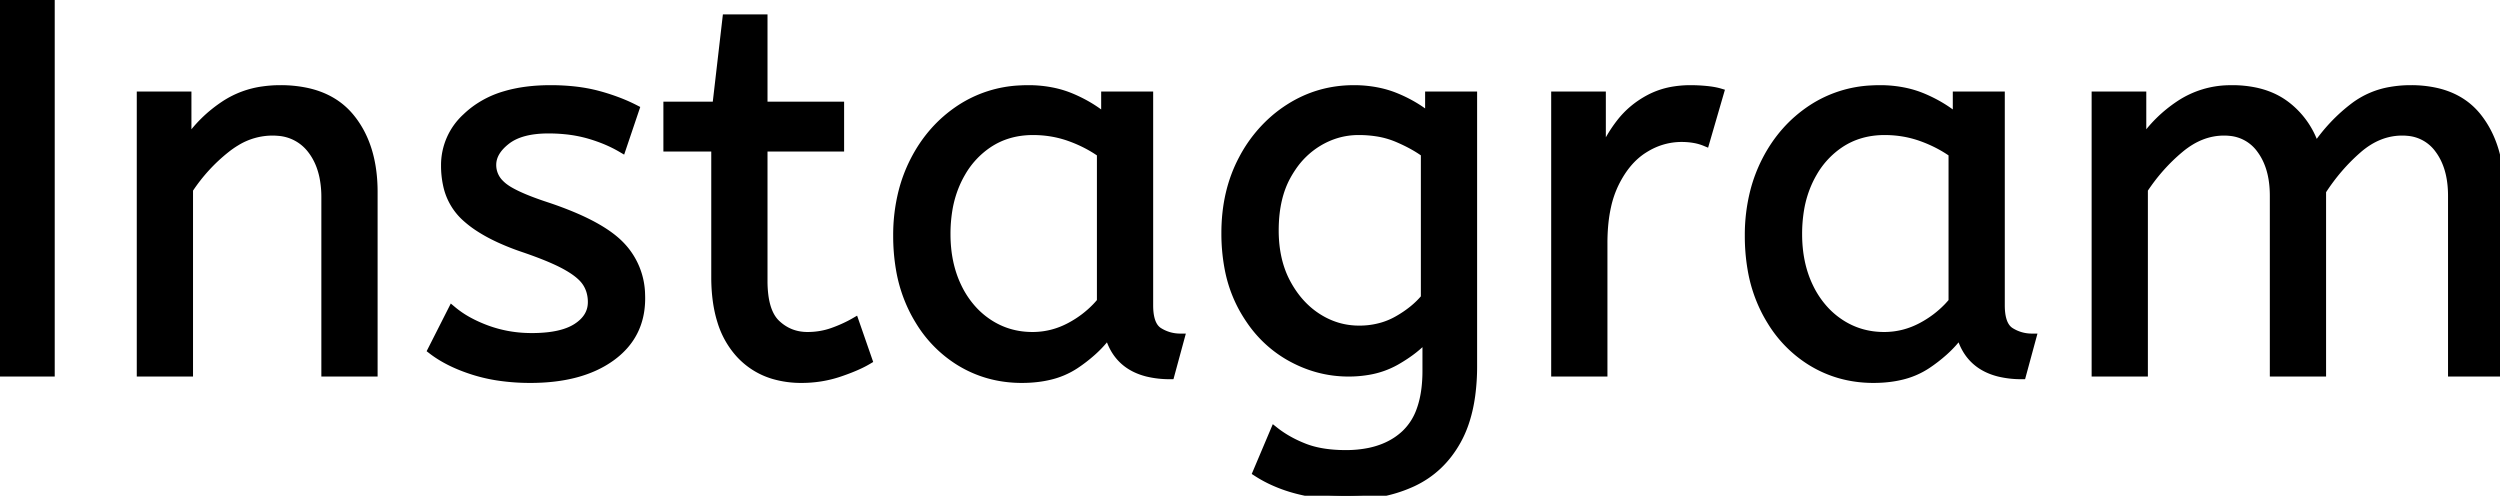 <svg width="281.99" height="55.92" viewBox="0 0 281.99 55.92" xmlns="http://www.w3.org/2000/svg"><g id="svgGroup" stroke-linecap="round" fill-rule="nonzero" font-size="9pt" stroke="#000000" stroke-width="0.25mm" fill="#000000" style="stroke:#000000;stroke-width:0.25mm;fill:#000000"><path d="M 5.7 42 L 0 42 L 0 0 L 5.7 0 L 5.7 42 Z" id="1" vector-effect="non-scaling-stroke"/><path d="M 21.3 42 L 15.9 42 L 15.9 10.8 L 21.12 10.8 L 21.12 16.02 Q 22.8 13.5 25.41 11.79 A 10.39 10.39 0 0 1 29.673 10.215 A 13.577 13.577 0 0 1 31.62 10.08 A 13.935 13.935 0 0 1 34.659 10.391 Q 37.716 11.074 39.51 13.26 Q 41.985 16.275 42.113 21.125 A 20.259 20.259 0 0 1 42.12 21.66 L 42.12 42 L 36.72 42 L 36.72 22.26 A 11.559 11.559 0 0 0 36.515 20.015 Q 36.252 18.687 35.651 17.638 A 6.579 6.579 0 0 0 35.13 16.86 A 5.148 5.148 0 0 0 31.364 14.848 A 7.237 7.237 0 0 0 30.72 14.82 A 7.873 7.873 0 0 0 26.61 15.998 A 10.412 10.412 0 0 0 25.5 16.77 Q 23.04 18.72 21.3 21.36 L 21.3 42 Z" id="2" vector-effect="non-scaling-stroke"/><path d="M 48.72 39.48 L 51 34.98 A 11.134 11.134 0 0 0 52.886 36.255 Q 53.812 36.758 54.913 37.164 A 18.252 18.252 0 0 0 54.93 37.17 A 14.444 14.444 0 0 0 59.497 38.032 A 16.479 16.479 0 0 0 60 38.04 A 16.268 16.268 0 0 0 61.85 37.942 Q 63.868 37.71 65.07 36.93 Q 66.78 35.82 66.78 34.08 A 4.274 4.274 0 0 0 66.592 32.792 A 3.727 3.727 0 0 0 66.15 31.86 A 3.831 3.831 0 0 0 65.593 31.204 Q 64.984 30.62 63.98 30.049 A 13.382 13.382 0 0 0 63.84 29.97 A 17.077 17.077 0 0 0 62.644 29.374 Q 61.374 28.797 59.581 28.167 A 62.159 62.159 0 0 0 58.98 27.96 A 27.97 27.97 0 0 1 56.341 26.914 Q 55.073 26.33 54.067 25.677 A 11.601 11.601 0 0 1 52.41 24.39 A 6.795 6.795 0 0 1 50.434 20.792 A 10.076 10.076 0 0 1 50.22 18.66 A 7.272 7.272 0 0 1 52.589 13.251 A 10.478 10.478 0 0 1 53.37 12.57 A 10.659 10.659 0 0 1 56.992 10.742 Q 59.223 10.08 62.1 10.08 A 24.476 24.476 0 0 1 64.767 10.218 Q 66.152 10.37 67.362 10.689 A 15.141 15.141 0 0 1 67.44 10.71 A 23.262 23.262 0 0 1 69.921 11.523 A 18.666 18.666 0 0 1 71.64 12.3 L 70.14 16.74 A 14.717 14.717 0 0 0 67.939 15.681 A 18.115 18.115 0 0 0 66.45 15.18 A 15.014 15.014 0 0 0 63.76 14.672 A 19.102 19.102 0 0 0 61.86 14.58 Q 58.74 14.58 57.12 15.84 Q 55.5 17.1 55.5 18.6 A 2.952 2.952 0 0 0 56.397 20.731 A 4.249 4.249 0 0 0 56.76 21.06 A 5.928 5.928 0 0 0 57.54 21.581 Q 58.904 22.362 61.559 23.24 A 50.675 50.675 0 0 0 61.68 23.28 A 40.652 40.652 0 0 1 64.717 24.419 Q 67.605 25.646 69.26 27.017 A 8.968 8.968 0 0 1 69.96 27.66 A 8.158 8.158 0 0 1 72.291 33.208 A 10.737 10.737 0 0 1 72.3 33.66 Q 72.3 37.86 68.91 40.29 Q 65.52 42.72 59.82 42.72 A 23.994 23.994 0 0 1 56.303 42.473 A 18.569 18.569 0 0 1 53.43 41.82 Q 50.58 40.92 48.72 39.48 Z" id="3" vector-effect="non-scaling-stroke"/><path d="M 80.7 31.26 L 80.7 16.62 L 75.3 16.62 L 75.3 11.94 L 80.82 11.94 L 81.96 2.1 L 86.1 2.1 L 86.1 11.94 L 94.74 11.94 L 94.74 16.62 L 86.1 16.62 L 86.1 31.68 A 12.935 12.935 0 0 0 86.201 33.358 Q 86.485 35.521 87.57 36.54 Q 89.04 37.92 91.08 37.92 Q 92.58 37.92 93.93 37.44 A 15.44 15.44 0 0 0 95.837 36.619 A 13.66 13.66 0 0 0 96.42 36.3 L 97.92 40.62 A 11.128 11.128 0 0 1 96.949 41.134 Q 96.468 41.361 95.901 41.585 A 26.019 26.019 0 0 1 94.68 42.03 Q 92.64 42.72 90.42 42.72 A 10.996 10.996 0 0 1 87.311 42.302 A 8.36 8.36 0 0 1 83.31 39.75 A 9.669 9.669 0 0 1 81.373 36.209 Q 80.7 34.063 80.7 31.26 Z" id="4" vector-effect="non-scaling-stroke"/><path d="M 124.68 13.32 L 124.68 10.8 L 129.6 10.8 L 129.6 34.44 Q 129.6 36.324 130.358 37.122 A 1.779 1.779 0 0 0 130.71 37.41 Q 131.82 38.1 133.14 38.1 L 132 42.3 A 10.633 10.633 0 0 1 129.441 42.017 Q 126.059 41.177 125.102 37.848 A 8.154 8.154 0 0 1 125.04 37.62 A 12.784 12.784 0 0 1 123.174 39.676 A 17.099 17.099 0 0 1 121.29 41.13 A 8.957 8.957 0 0 1 118.318 42.392 Q 117.107 42.676 115.697 42.714 A 16.322 16.322 0 0 1 115.26 42.72 Q 111.36 42.72 108.18 40.74 A 13.768 13.768 0 0 1 103.732 36.224 A 16.753 16.753 0 0 1 103.11 35.13 A 16.337 16.337 0 0 1 101.532 30.365 A 21.986 21.986 0 0 1 101.22 26.58 A 19.885 19.885 0 0 1 101.818 21.619 A 16.781 16.781 0 0 1 103.11 18.18 Q 105 14.46 108.33 12.27 A 13.378 13.378 0 0 1 115.047 10.106 A 16.433 16.433 0 0 1 115.98 10.08 A 13.551 13.551 0 0 1 118.856 10.374 A 11.222 11.222 0 0 1 120.87 11.01 Q 123.06 11.94 124.68 13.32 Z M 124.2 34.02 L 124.2 17.28 Q 122.58 16.14 120.63 15.45 Q 118.68 14.76 116.52 14.76 Q 113.64 14.76 111.45 16.23 A 9.78 9.78 0 0 0 108.438 19.484 A 11.977 11.977 0 0 0 108 20.31 A 12.398 12.398 0 0 0 106.948 23.716 A 16.607 16.607 0 0 0 106.74 26.4 Q 106.74 29.76 108 32.37 A 10.561 10.561 0 0 0 109.863 35.098 A 9.418 9.418 0 0 0 111.48 36.45 Q 113.7 37.92 116.46 37.92 Q 118.74 37.92 120.78 36.81 A 11.67 11.67 0 0 0 123.612 34.679 A 10.843 10.843 0 0 0 124.2 34.02 Z" id="5" vector-effect="non-scaling-stroke"/><path d="M 141.78 53.28 L 143.76 48.6 Q 145.2 49.74 147.12 50.49 Q 148.775 51.137 151.055 51.226 A 19.073 19.073 0 0 0 151.8 51.24 A 13.021 13.021 0 0 0 154.513 50.974 Q 156.253 50.603 157.573 49.716 A 7.545 7.545 0 0 0 158.49 48.99 A 6.811 6.811 0 0 0 160.234 46.294 Q 160.641 45.189 160.807 43.819 A 16.704 16.704 0 0 0 160.92 41.82 L 160.92 37.98 Q 159.72 39.42 157.47 40.71 A 9.544 9.544 0 0 1 154.361 41.811 A 12.954 12.954 0 0 1 152.1 42 Q 148.56 42 145.38 40.17 A 13.342 13.342 0 0 1 141.005 36.067 A 16.462 16.462 0 0 1 140.22 34.8 A 15.109 15.109 0 0 1 138.592 30.226 A 21.02 21.02 0 0 1 138.24 26.28 Q 138.24 21.6 140.19 17.94 A 15.424 15.424 0 0 1 143.828 13.367 A 14.669 14.669 0 0 1 145.44 12.18 Q 148.74 10.08 152.7 10.08 A 13.419 13.419 0 0 1 155.592 10.381 A 11.229 11.229 0 0 1 157.5 10.98 A 15.423 15.423 0 0 1 159.797 12.161 A 12.599 12.599 0 0 1 161.22 13.2 L 161.22 10.8 L 166.14 10.8 L 166.14 41.28 A 24.416 24.416 0 0 1 165.927 44.601 Q 165.686 46.354 165.172 47.816 A 12.099 12.099 0 0 1 164.34 49.68 Q 162.54 52.92 159.33 54.42 A 15.486 15.486 0 0 1 155.368 55.633 A 21.146 21.146 0 0 1 151.8 55.92 Q 149.04 55.92 146.43 55.26 A 16.339 16.339 0 0 1 143.25 54.11 A 14.111 14.111 0 0 1 141.78 53.28 Z M 160.74 33.6 L 160.74 17.28 Q 159.441 16.335 157.618 15.564 A 21.571 21.571 0 0 0 157.56 15.54 A 9.749 9.749 0 0 0 155.278 14.909 A 13.281 13.281 0 0 0 153.24 14.76 Q 150.78 14.76 148.62 16.08 A 9.441 9.441 0 0 0 145.739 18.857 A 11.77 11.77 0 0 0 145.11 19.89 Q 143.839 22.234 143.765 25.562 A 18.688 18.688 0 0 0 143.76 25.98 Q 143.76 29.4 145.11 31.92 Q 146.46 34.44 148.62 35.82 Q 150.78 37.2 153.3 37.2 A 9.166 9.166 0 0 0 156.047 36.799 A 8.163 8.163 0 0 0 157.62 36.12 A 12.513 12.513 0 0 0 159.409 34.911 A 9.786 9.786 0 0 0 160.74 33.6 Z" id="6" vector-effect="non-scaling-stroke"/><path d="M 180.84 42 L 175.44 42 L 175.44 10.8 L 180.66 10.8 L 180.66 17.58 Q 181.44 15.6 182.76 13.89 Q 184.08 12.18 186.06 11.13 A 8.89 8.89 0 0 1 188.868 10.216 A 11.676 11.676 0 0 1 190.68 10.08 Q 191.58 10.08 192.48 10.17 A 11.383 11.383 0 0 1 193.113 10.25 Q 193.605 10.328 193.98 10.44 L 192.36 16.02 A 5.858 5.858 0 0 0 191.073 15.653 Q 190.416 15.54 189.66 15.54 A 7.775 7.775 0 0 0 185.682 16.647 A 9.365 9.365 0 0 0 185.43 16.8 Q 183.433 18.052 182.147 20.665 A 13.756 13.756 0 0 0 182.13 20.7 A 11.592 11.592 0 0 0 181.248 23.286 Q 180.971 24.536 180.882 25.997 A 23.454 23.454 0 0 0 180.84 27.42 L 180.84 42 Z" id="7" vector-effect="non-scaling-stroke"/><path d="M 220.74 13.32 L 220.74 10.8 L 225.66 10.8 L 225.66 34.44 Q 225.66 36.324 226.418 37.122 A 1.779 1.779 0 0 0 226.77 37.41 Q 227.88 38.1 229.2 38.1 L 228.06 42.3 A 10.633 10.633 0 0 1 225.501 42.017 Q 222.119 41.177 221.162 37.848 A 8.154 8.154 0 0 1 221.1 37.62 A 12.784 12.784 0 0 1 219.234 39.676 A 17.099 17.099 0 0 1 217.35 41.13 A 8.957 8.957 0 0 1 214.378 42.392 Q 213.167 42.676 211.757 42.714 A 16.322 16.322 0 0 1 211.32 42.72 Q 207.42 42.72 204.24 40.74 A 13.768 13.768 0 0 1 199.792 36.224 A 16.753 16.753 0 0 1 199.17 35.13 A 16.337 16.337 0 0 1 197.592 30.365 A 21.986 21.986 0 0 1 197.28 26.58 A 19.885 19.885 0 0 1 197.878 21.619 A 16.781 16.781 0 0 1 199.17 18.18 Q 201.06 14.46 204.39 12.27 A 13.378 13.378 0 0 1 211.107 10.106 A 16.433 16.433 0 0 1 212.04 10.08 A 13.551 13.551 0 0 1 214.916 10.374 A 11.222 11.222 0 0 1 216.93 11.01 Q 219.12 11.94 220.74 13.32 Z M 220.26 34.02 L 220.26 17.28 Q 218.64 16.14 216.69 15.45 Q 214.74 14.76 212.58 14.76 Q 209.7 14.76 207.51 16.23 A 9.78 9.78 0 0 0 204.498 19.484 A 11.977 11.977 0 0 0 204.06 20.31 A 12.398 12.398 0 0 0 203.008 23.716 A 16.607 16.607 0 0 0 202.8 26.4 Q 202.8 29.76 204.06 32.37 A 10.561 10.561 0 0 0 205.923 35.098 A 9.418 9.418 0 0 0 207.54 36.45 Q 209.76 37.92 212.52 37.92 Q 214.8 37.92 216.84 36.81 A 11.67 11.67 0 0 0 219.672 34.679 A 10.843 10.843 0 0 0 220.26 34.02 Z" id="8" vector-effect="non-scaling-stroke"/><path d="M 241.8 42 L 236.4 42 L 236.4 10.8 L 241.62 10.8 L 241.62 16.02 Q 243.3 13.5 245.88 11.79 A 10.323 10.323 0 0 1 251.401 10.085 A 12.515 12.515 0 0 1 251.76 10.08 A 12.596 12.596 0 0 1 254.41 10.344 Q 256.202 10.729 257.571 11.678 A 7.876 7.876 0 0 1 257.85 11.88 A 9.45 9.45 0 0 1 261.119 16.494 A 11.49 11.49 0 0 1 261.18 16.68 Q 263.04 13.92 265.59 12 A 9.401 9.401 0 0 1 269.664 10.27 A 12.868 12.868 0 0 1 271.92 10.08 A 12.862 12.862 0 0 1 274.853 10.393 Q 277.798 11.083 279.51 13.29 Q 281.869 16.331 281.993 21.121 A 20.759 20.759 0 0 1 282 21.66 L 282 42 L 276.6 42 L 276.6 22.08 Q 276.6 19.353 275.537 17.497 A 6.589 6.589 0 0 0 275.1 16.83 A 4.784 4.784 0 0 0 271.612 14.852 A 6.407 6.407 0 0 0 270.96 14.82 Q 268.26 14.82 265.95 16.83 Q 263.64 18.84 261.9 21.54 L 261.9 42 L 256.5 42 L 256.5 22.08 Q 256.5 19.353 255.437 17.497 A 6.589 6.589 0 0 0 255 16.83 A 4.784 4.784 0 0 0 251.512 14.852 A 6.407 6.407 0 0 0 250.86 14.82 Q 248.22 14.82 245.88 16.77 Q 243.54 18.72 241.8 21.36 L 241.8 42 Z" id="9" vector-effect="non-scaling-stroke"/></g></svg>